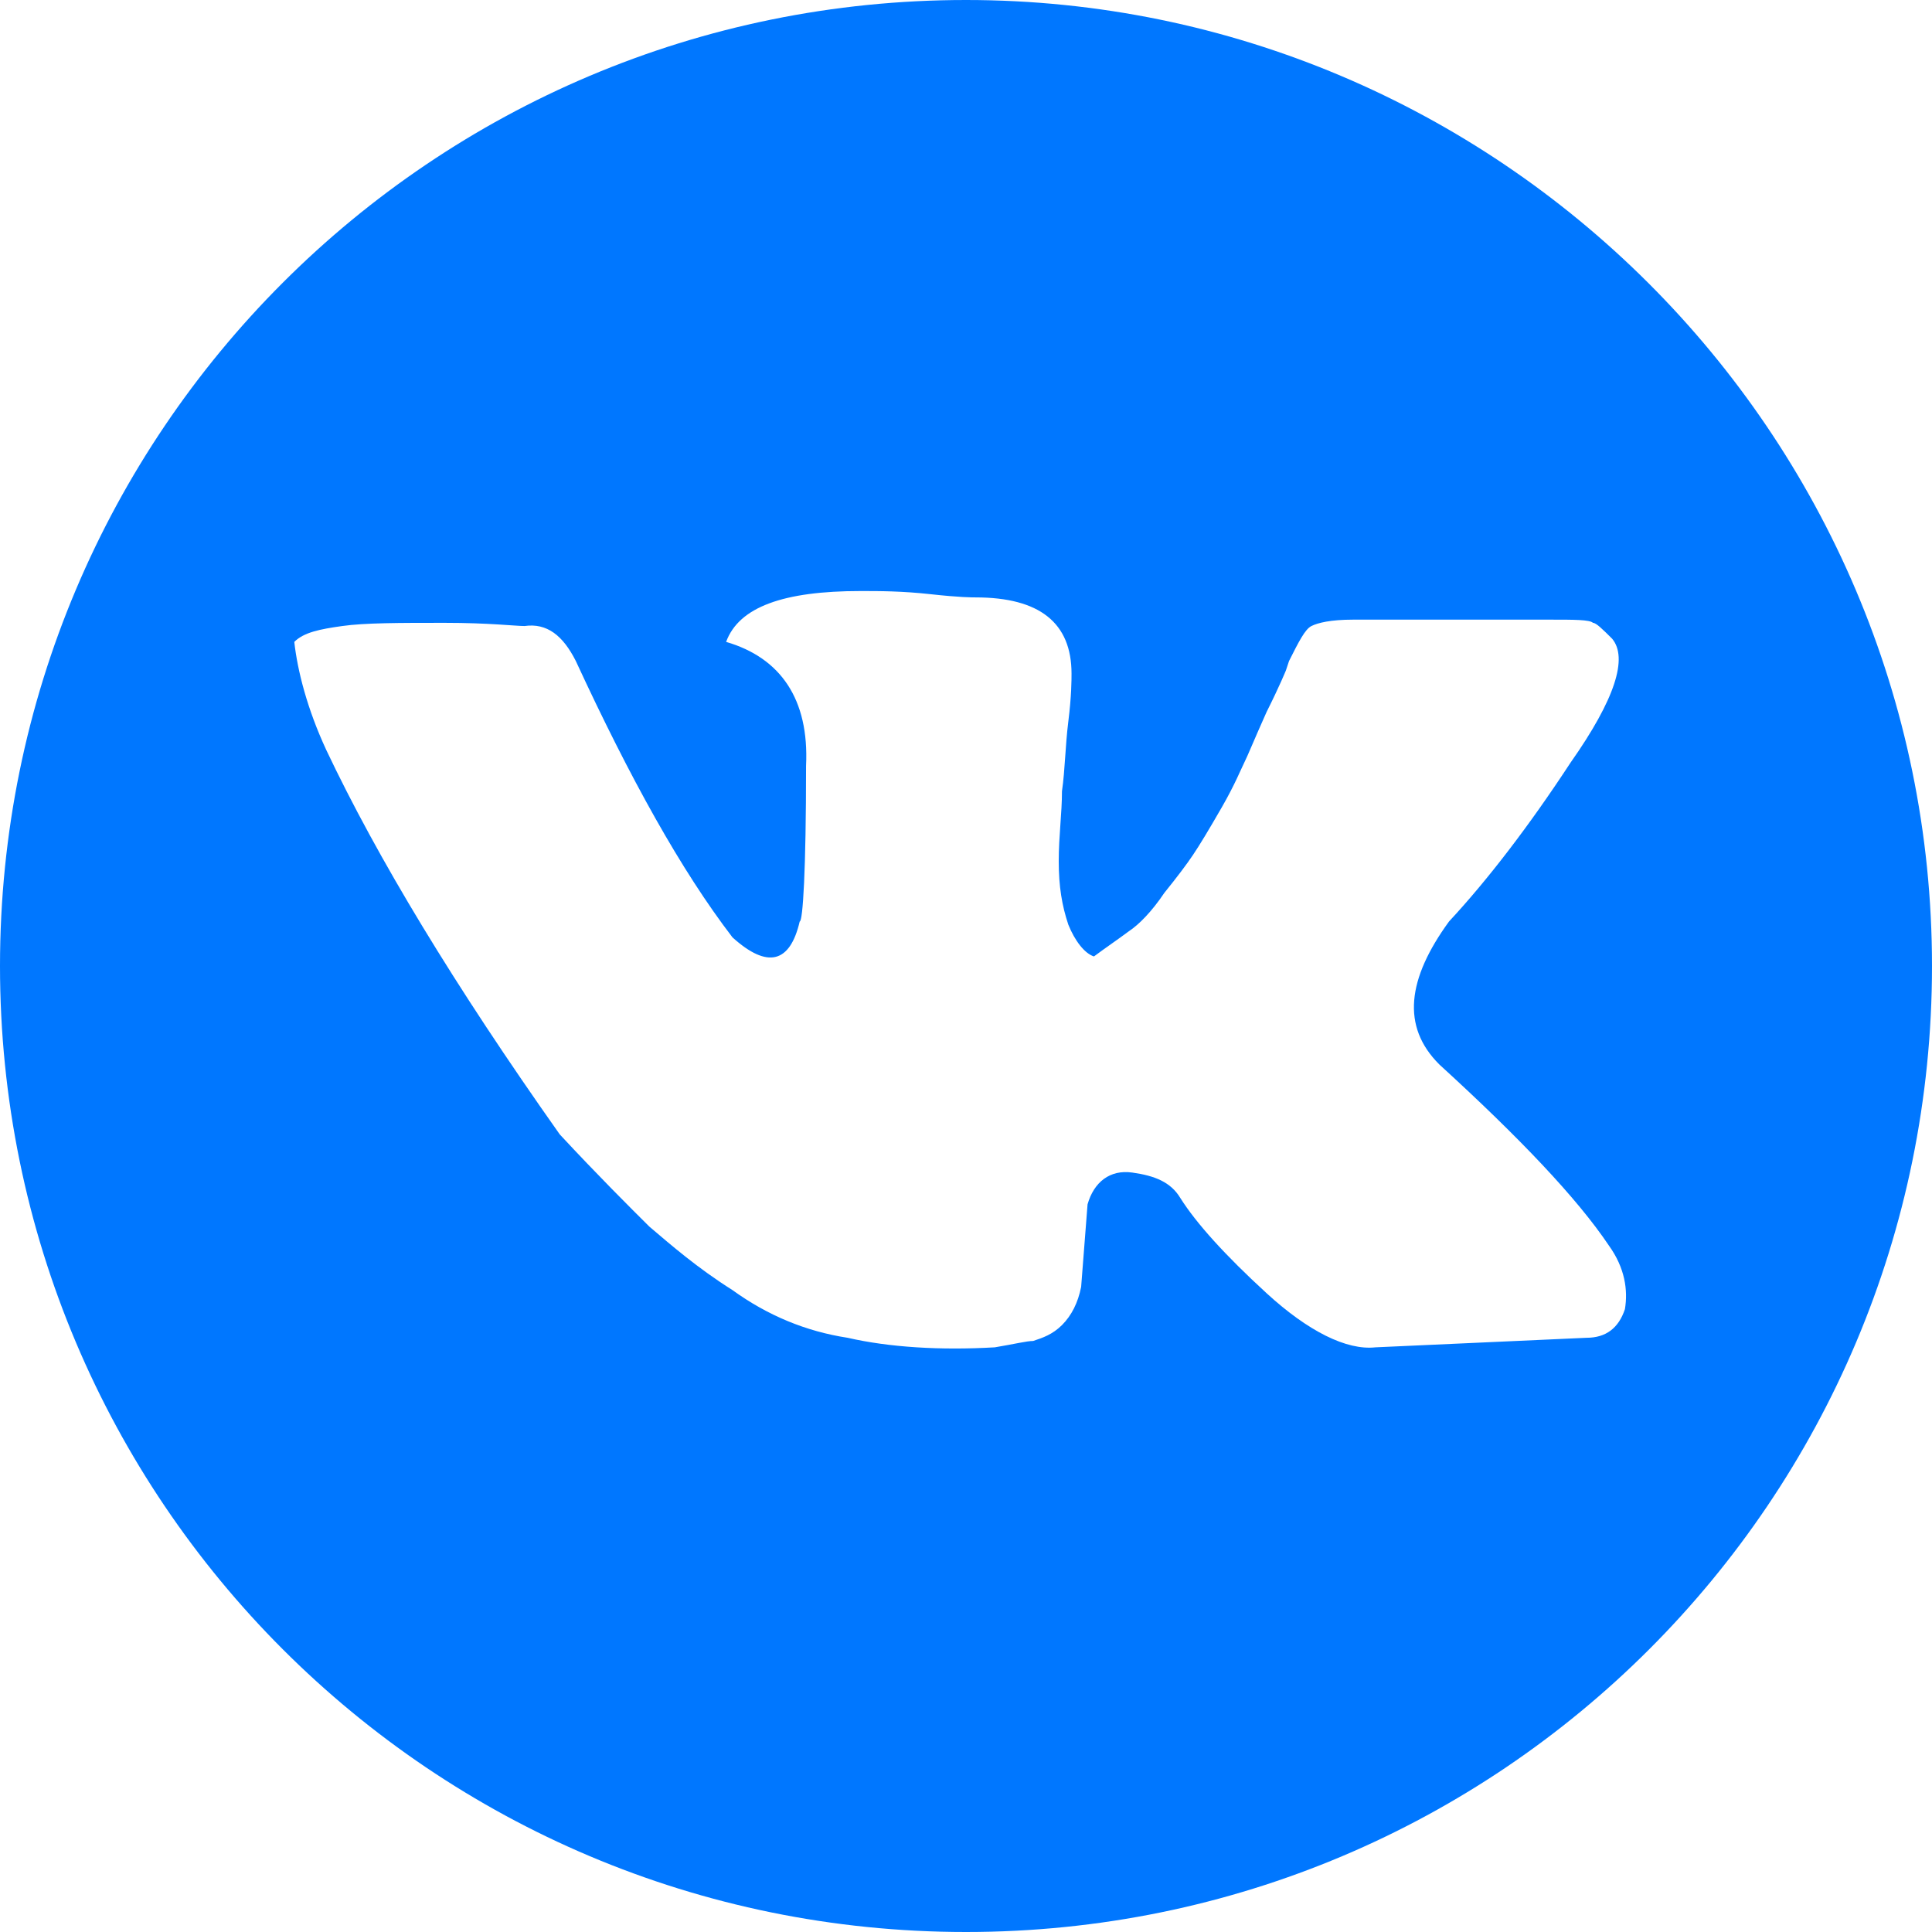 <svg width="37" height="37" viewBox="0 0 37 37" fill="none" xmlns="http://www.w3.org/2000/svg">
<path fill-rule="evenodd" clip-rule="evenodd" d="M18.5 0C8.27 0 0 8.276 0 18.5C0 28.724 8.27 37 18.5 37C28.73 37 37 28.724 37 18.5C37 8.276 28.669 0 18.5 0ZM27.566 20.387C29.098 21.786 30.2 22.942 30.813 23.855C31.119 24.281 31.18 24.707 31.119 25.072C30.997 25.438 30.752 25.62 30.384 25.62L26.341 25.803C25.79 25.863 25.055 25.498 24.258 24.768C23.462 24.038 22.911 23.429 22.604 22.942C22.421 22.638 22.114 22.516 21.685 22.456C21.257 22.395 20.95 22.638 20.828 23.064L20.705 24.646C20.644 24.951 20.521 25.194 20.338 25.377C20.154 25.559 19.97 25.62 19.786 25.681C19.664 25.681 19.419 25.742 19.051 25.803C18.01 25.863 17.03 25.803 16.233 25.62C15.437 25.498 14.702 25.194 14.028 24.707C13.354 24.281 12.864 23.855 12.435 23.49C12.068 23.125 11.455 22.516 10.72 21.725C8.699 18.865 7.228 16.431 6.248 14.362C5.881 13.571 5.697 12.841 5.636 12.293C5.819 12.11 6.126 12.049 6.555 11.989C6.983 11.928 7.657 11.928 8.515 11.928C9.373 11.928 9.863 11.989 10.046 11.989C10.475 11.928 10.781 12.171 11.027 12.658C12.068 14.909 13.048 16.674 14.028 17.952C14.702 18.561 15.131 18.439 15.315 17.648C15.376 17.648 15.437 16.674 15.437 14.666C15.498 13.388 14.947 12.597 13.906 12.293C14.151 11.623 15.008 11.319 16.479 11.319C16.846 11.319 17.275 11.319 17.826 11.38C18.378 11.441 18.622 11.441 18.684 11.441C19.909 11.441 20.521 11.928 20.521 12.901C20.521 13.023 20.521 13.327 20.46 13.814C20.399 14.301 20.399 14.727 20.338 15.153C20.338 15.579 20.276 16.005 20.276 16.492C20.276 16.979 20.338 17.344 20.46 17.709C20.583 18.013 20.767 18.257 20.95 18.317C21.195 18.135 21.379 18.013 21.624 17.831C21.808 17.709 22.053 17.465 22.298 17.1C22.543 16.796 22.727 16.553 22.849 16.37C22.972 16.188 23.156 15.883 23.401 15.457C23.646 15.031 23.768 14.727 23.829 14.605C23.891 14.484 24.013 14.179 24.258 13.632C24.503 13.145 24.626 12.841 24.626 12.841L24.687 12.658C24.871 12.293 24.993 12.049 25.116 11.989C25.238 11.928 25.483 11.867 25.912 11.867H29.71C30.139 11.867 30.445 11.867 30.507 11.928C30.568 11.928 30.69 12.049 30.874 12.232C31.18 12.597 30.935 13.388 30.078 14.605C29.281 15.822 28.485 16.857 27.75 17.648C26.954 18.743 26.831 19.656 27.566 20.387Z" fill="#0077FF"/>
</svg>
